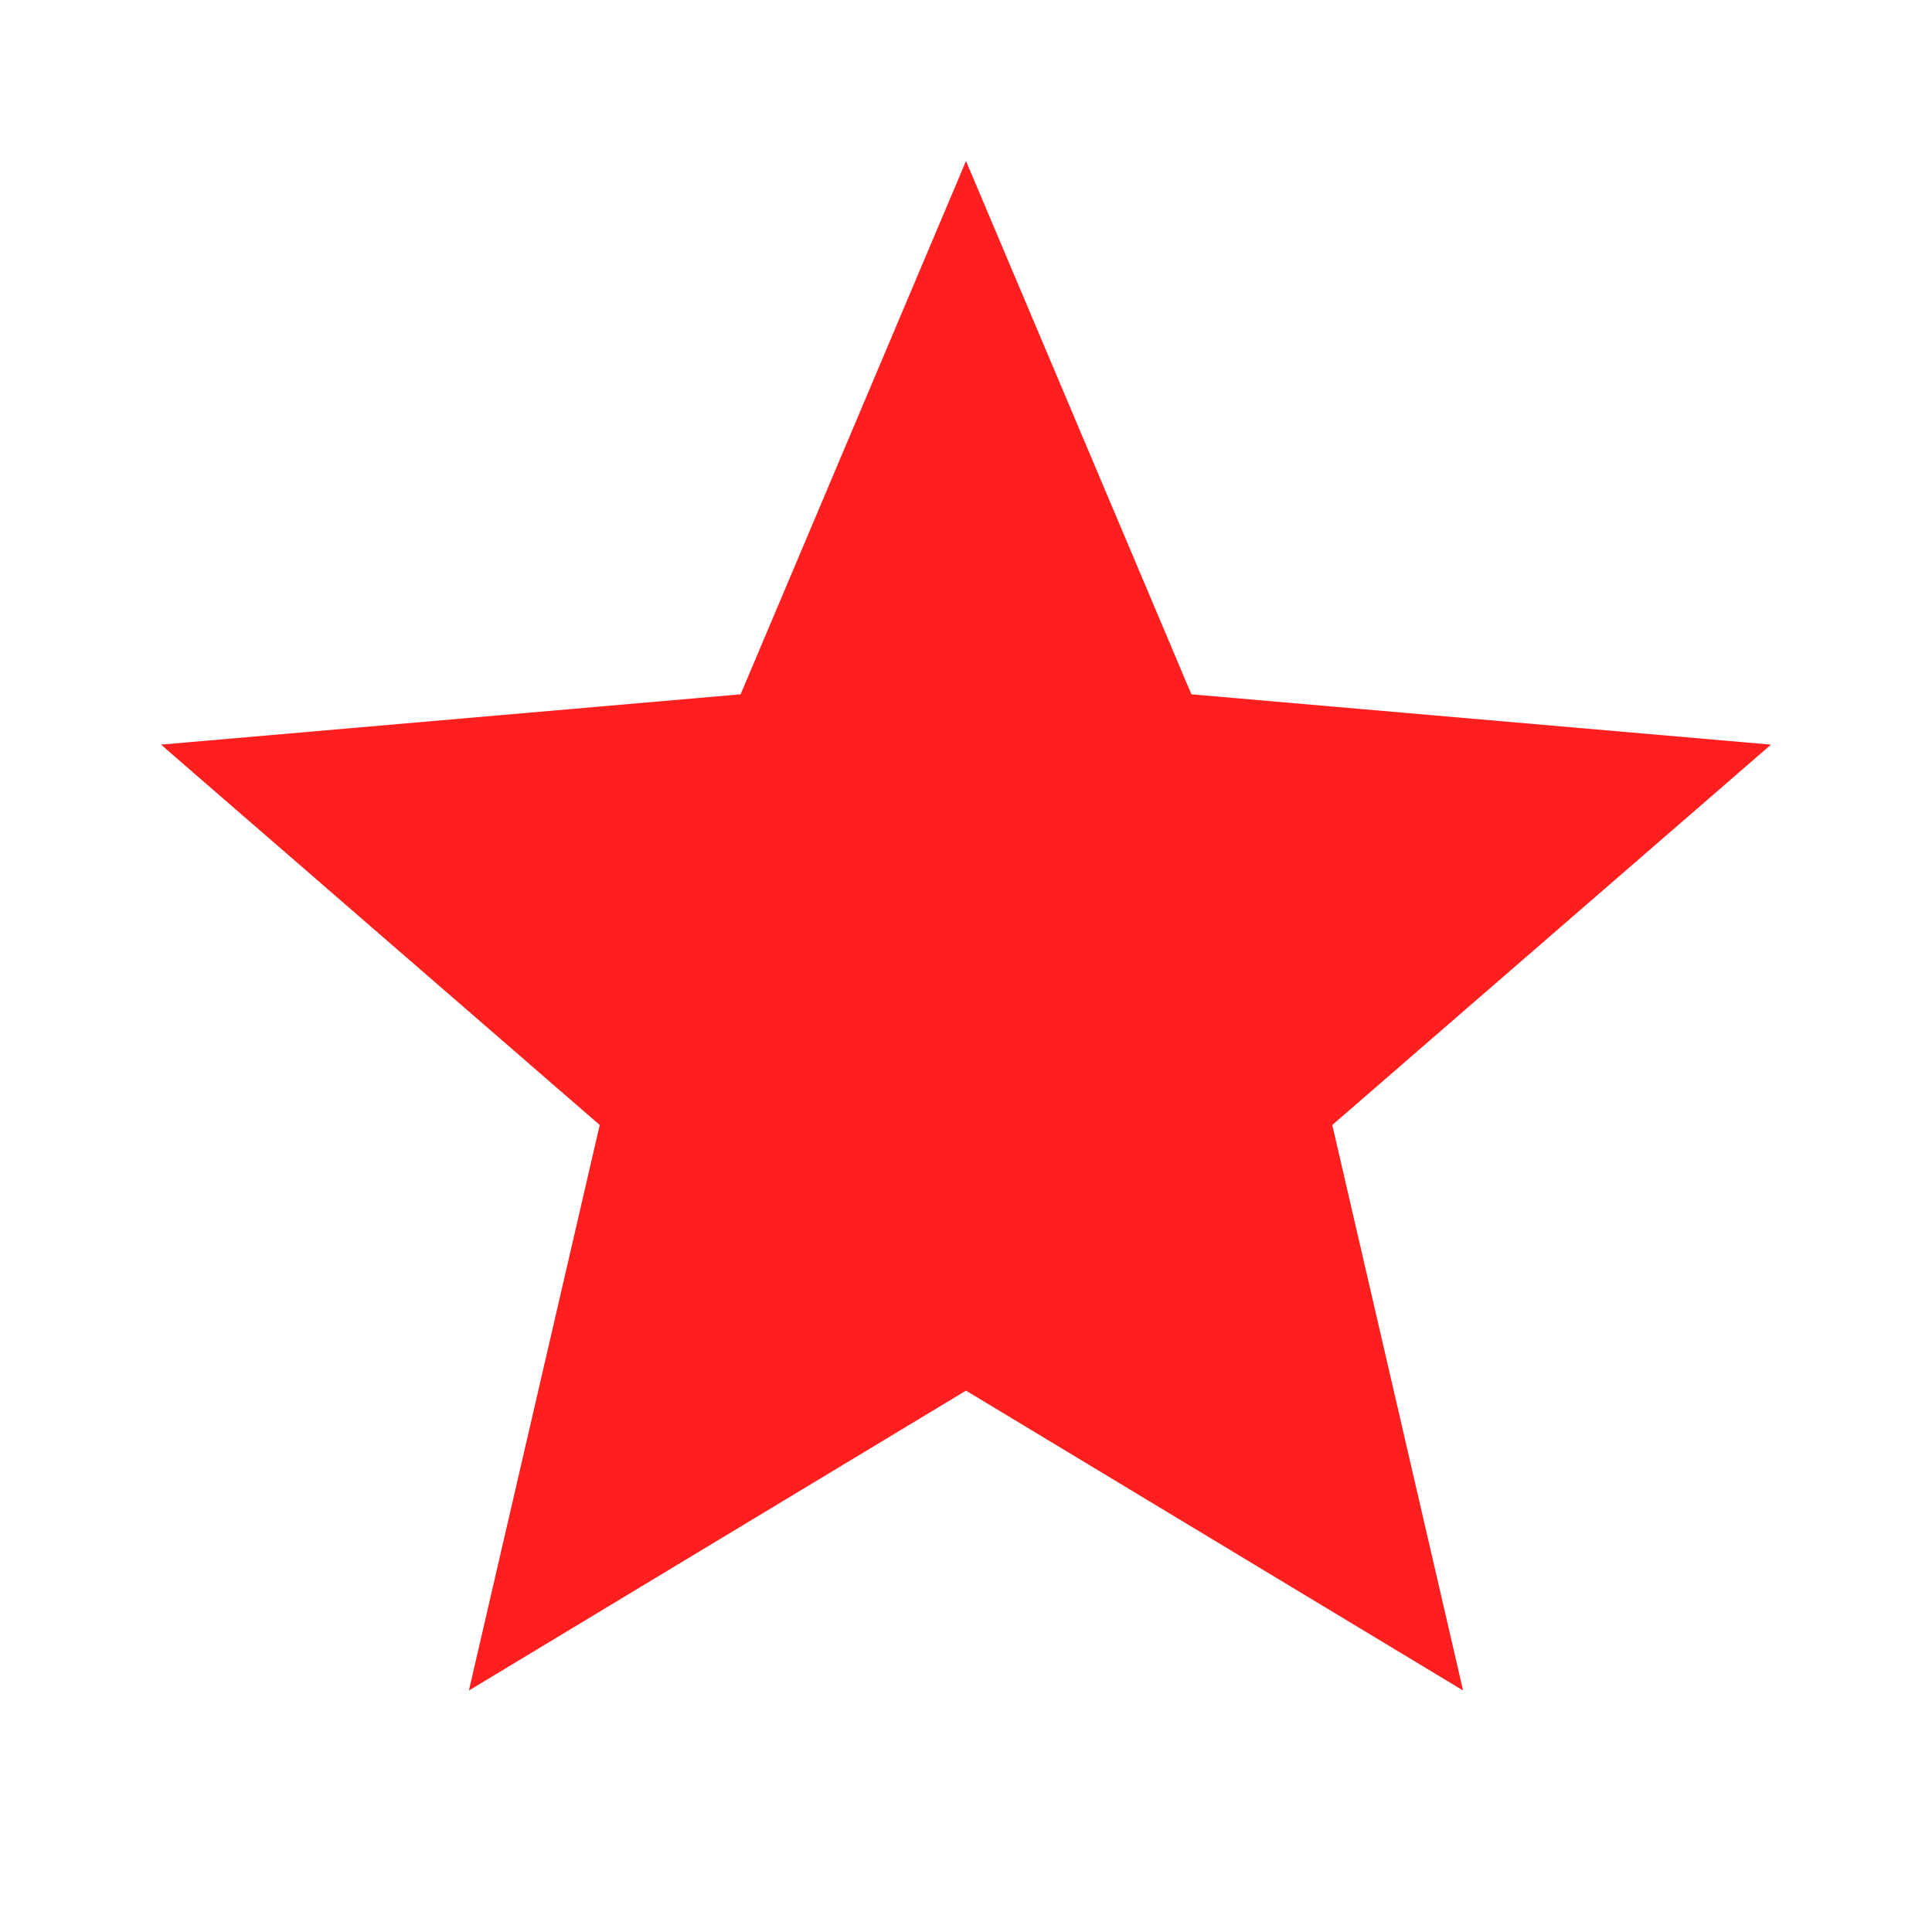 <svg xmlns="http://www.w3.org/2000/svg" width="30" height="30" viewBox="0 0 24 24"><path fill="#FF1F1F" d="m5.825 21l1.625-7.025L2 9.25l7.2-.625L12 2l2.8 6.625l7.2.625l-5.45 4.725L18.175 21L12 17.275z"/></svg>